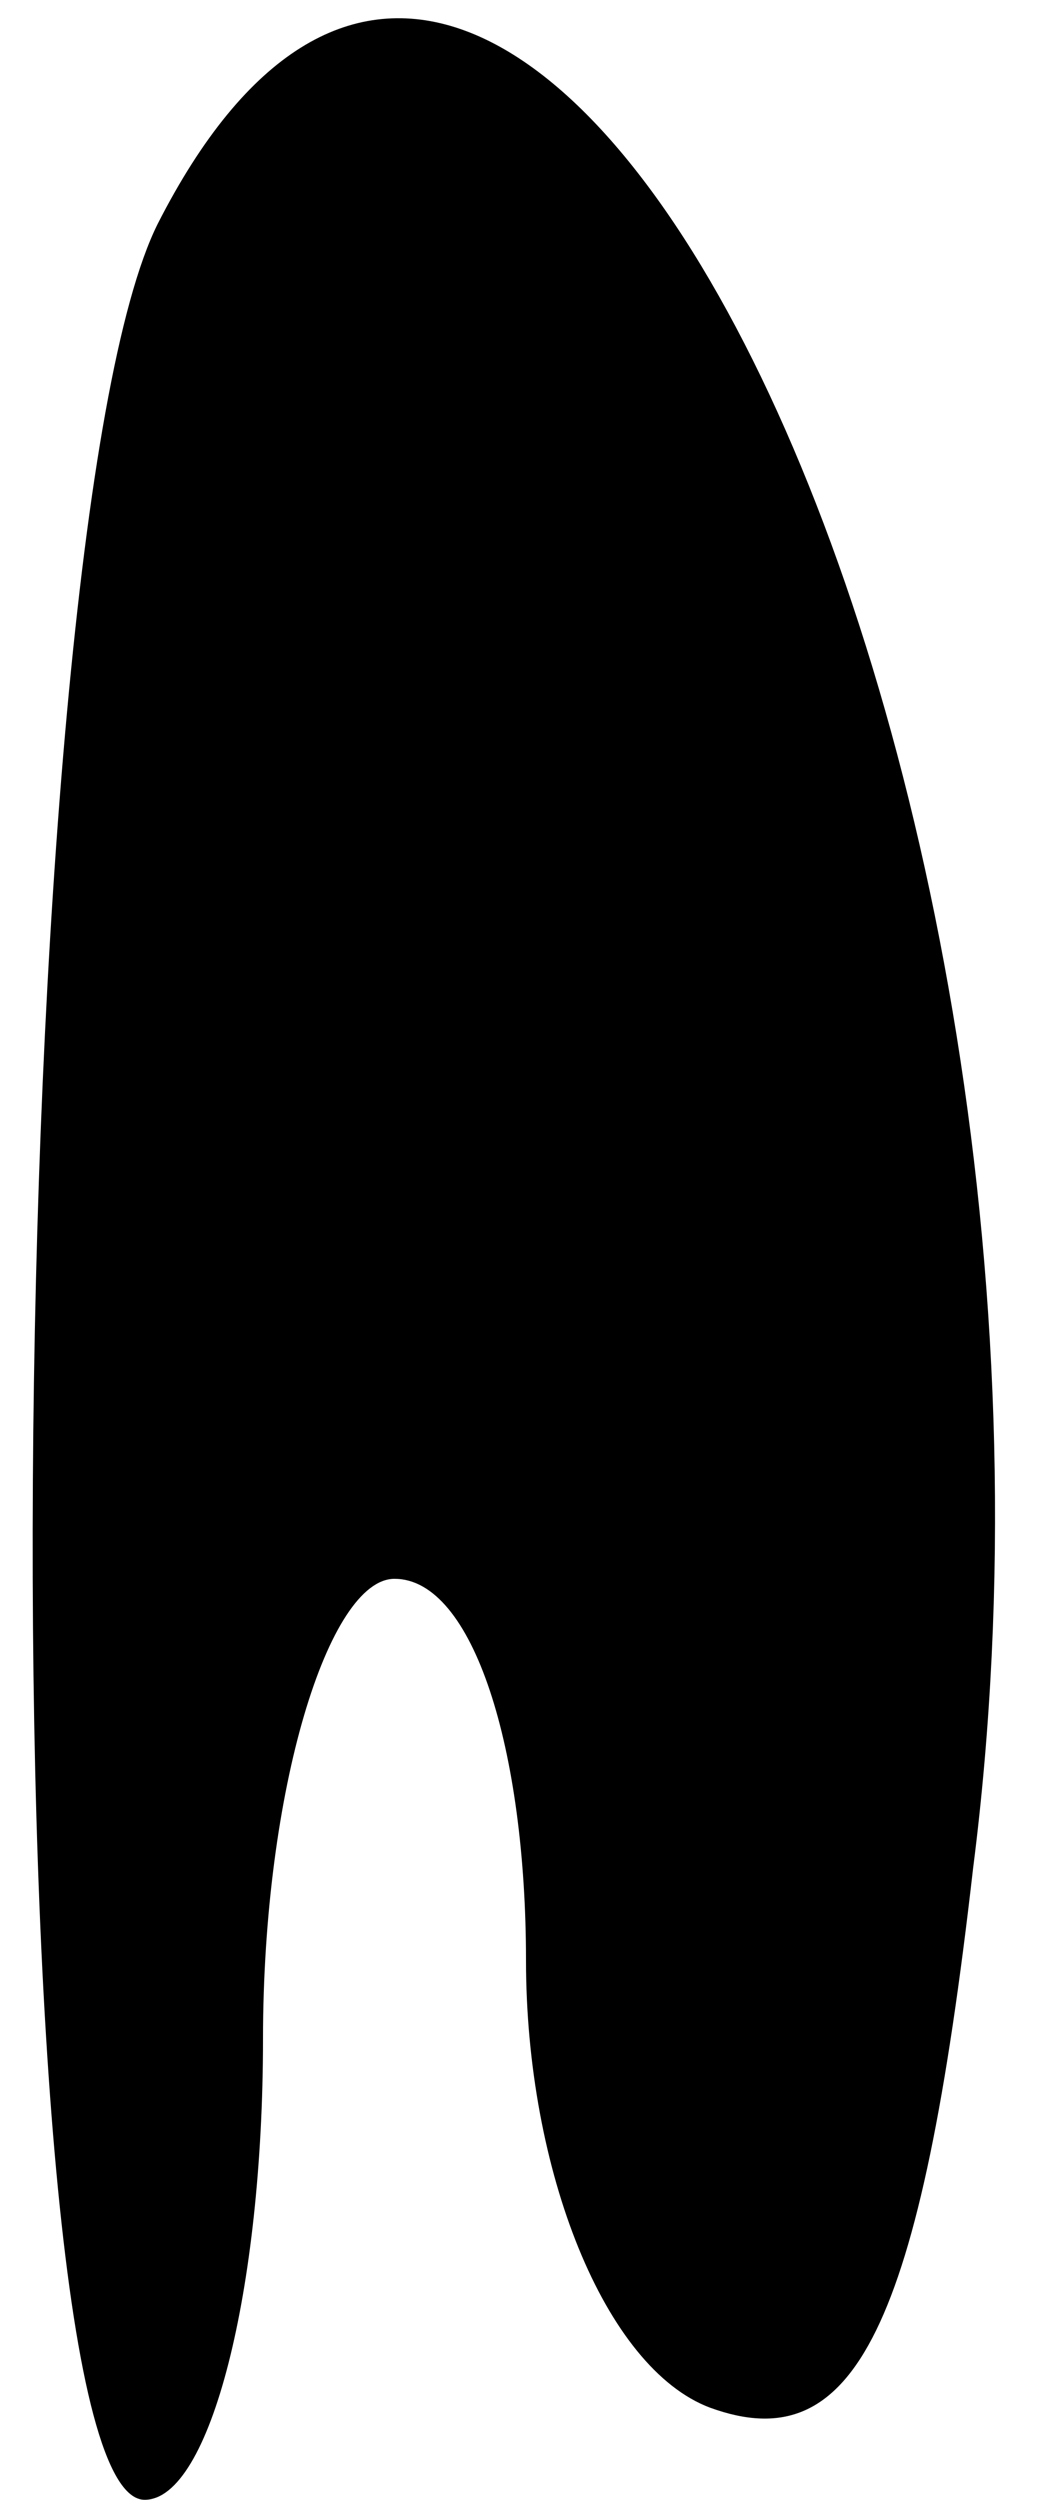 <?xml version="1.0" standalone="no"?>
<!DOCTYPE svg PUBLIC "-//W3C//DTD SVG 20010904//EN"
 "http://www.w3.org/TR/2001/REC-SVG-20010904/DTD/svg10.dtd">
<svg version="1.0" xmlns="http://www.w3.org/2000/svg"
 width="8pt" height="19pt" viewBox="0 0 8 19"
 preserveAspectRatio="xMidYMid meet">
<g transform="translate(0,19) scale(0.1,-0.1)"
fill="#000000" stroke="none">
<path fill="#000000" stroke="none" d="M12 173 c-12 -24 -13 -173 -1 -173 5 0
9 16 9 35 0 19 5 35 10 35 6 0 10 -13 10 -29 0 -16 6 -31 14 -34 11 -4 16 6
20 41 11 86 -35 178 -62 125z"/>
</g>
</svg>
